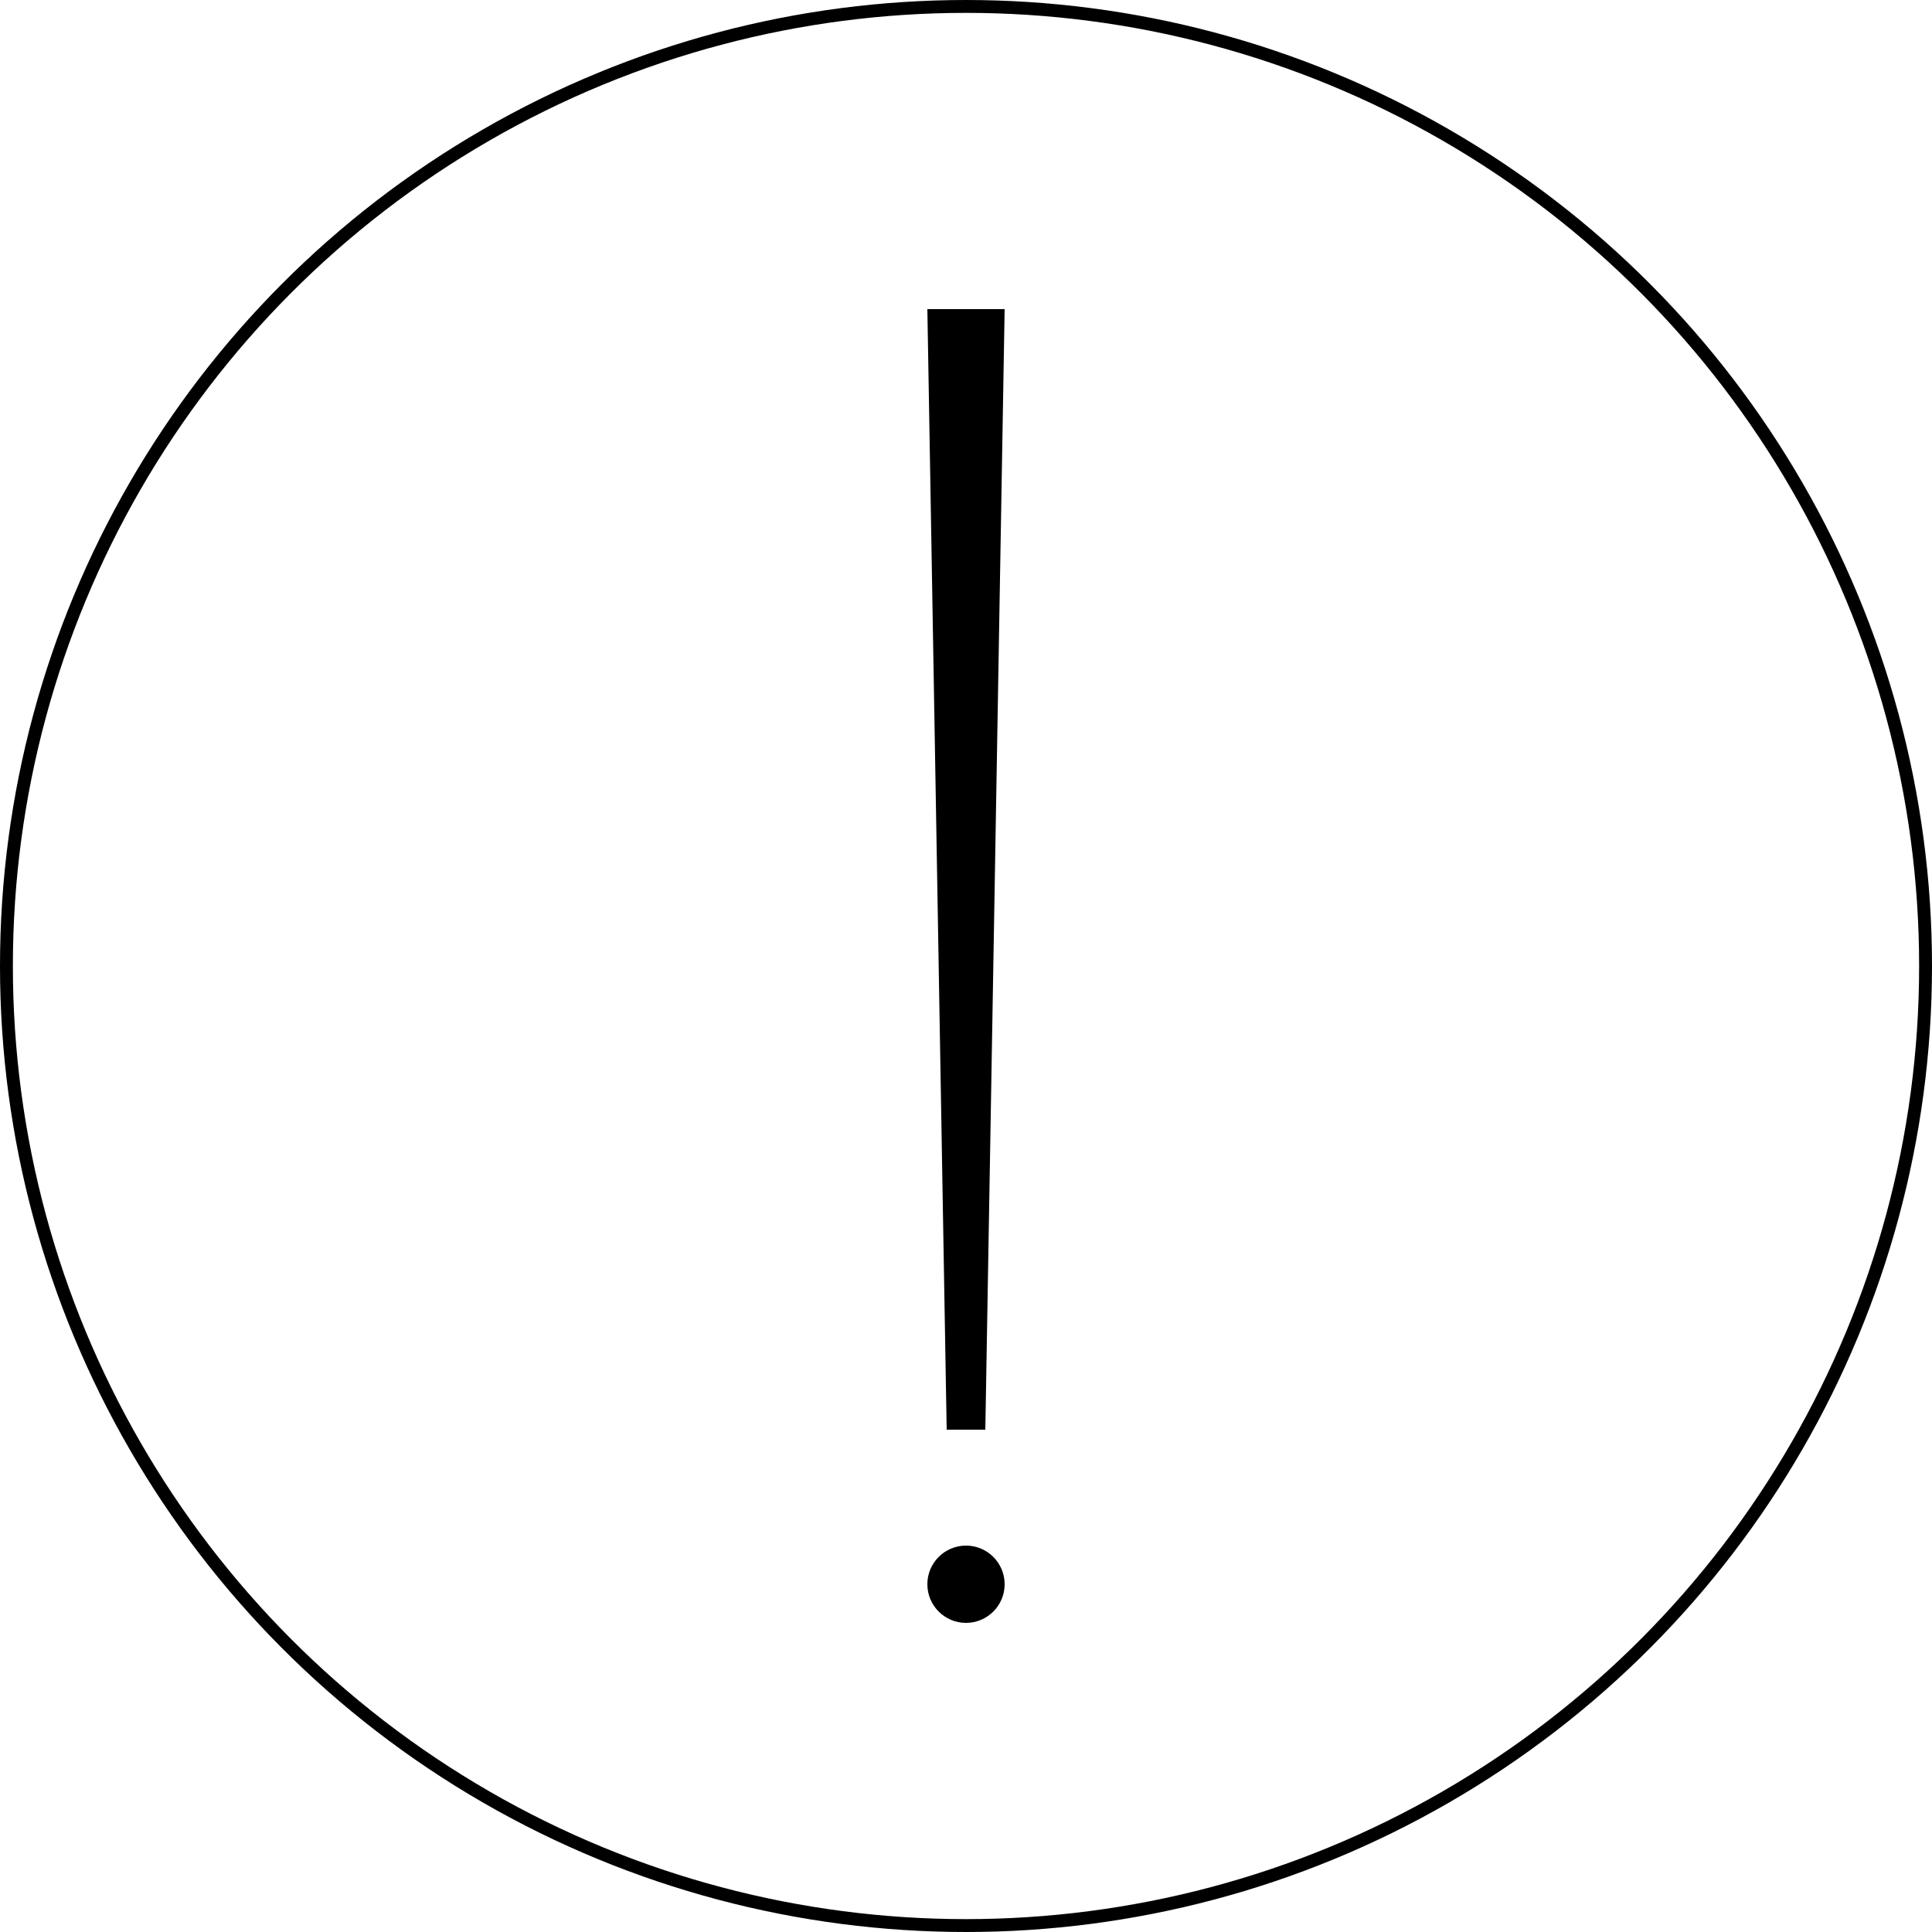 <svg width="150" height="150" viewBox="0 0 150 150" fill="none" xmlns="http://www.w3.org/2000/svg">
<circle cx="75" cy="75" r="74.5" stroke="black"/>
<path d="M72 24H78L76.5 111H73.5L72 24Z" fill="black"/>
<circle cx="75" cy="123" r="3" fill="black"/>
</svg>
